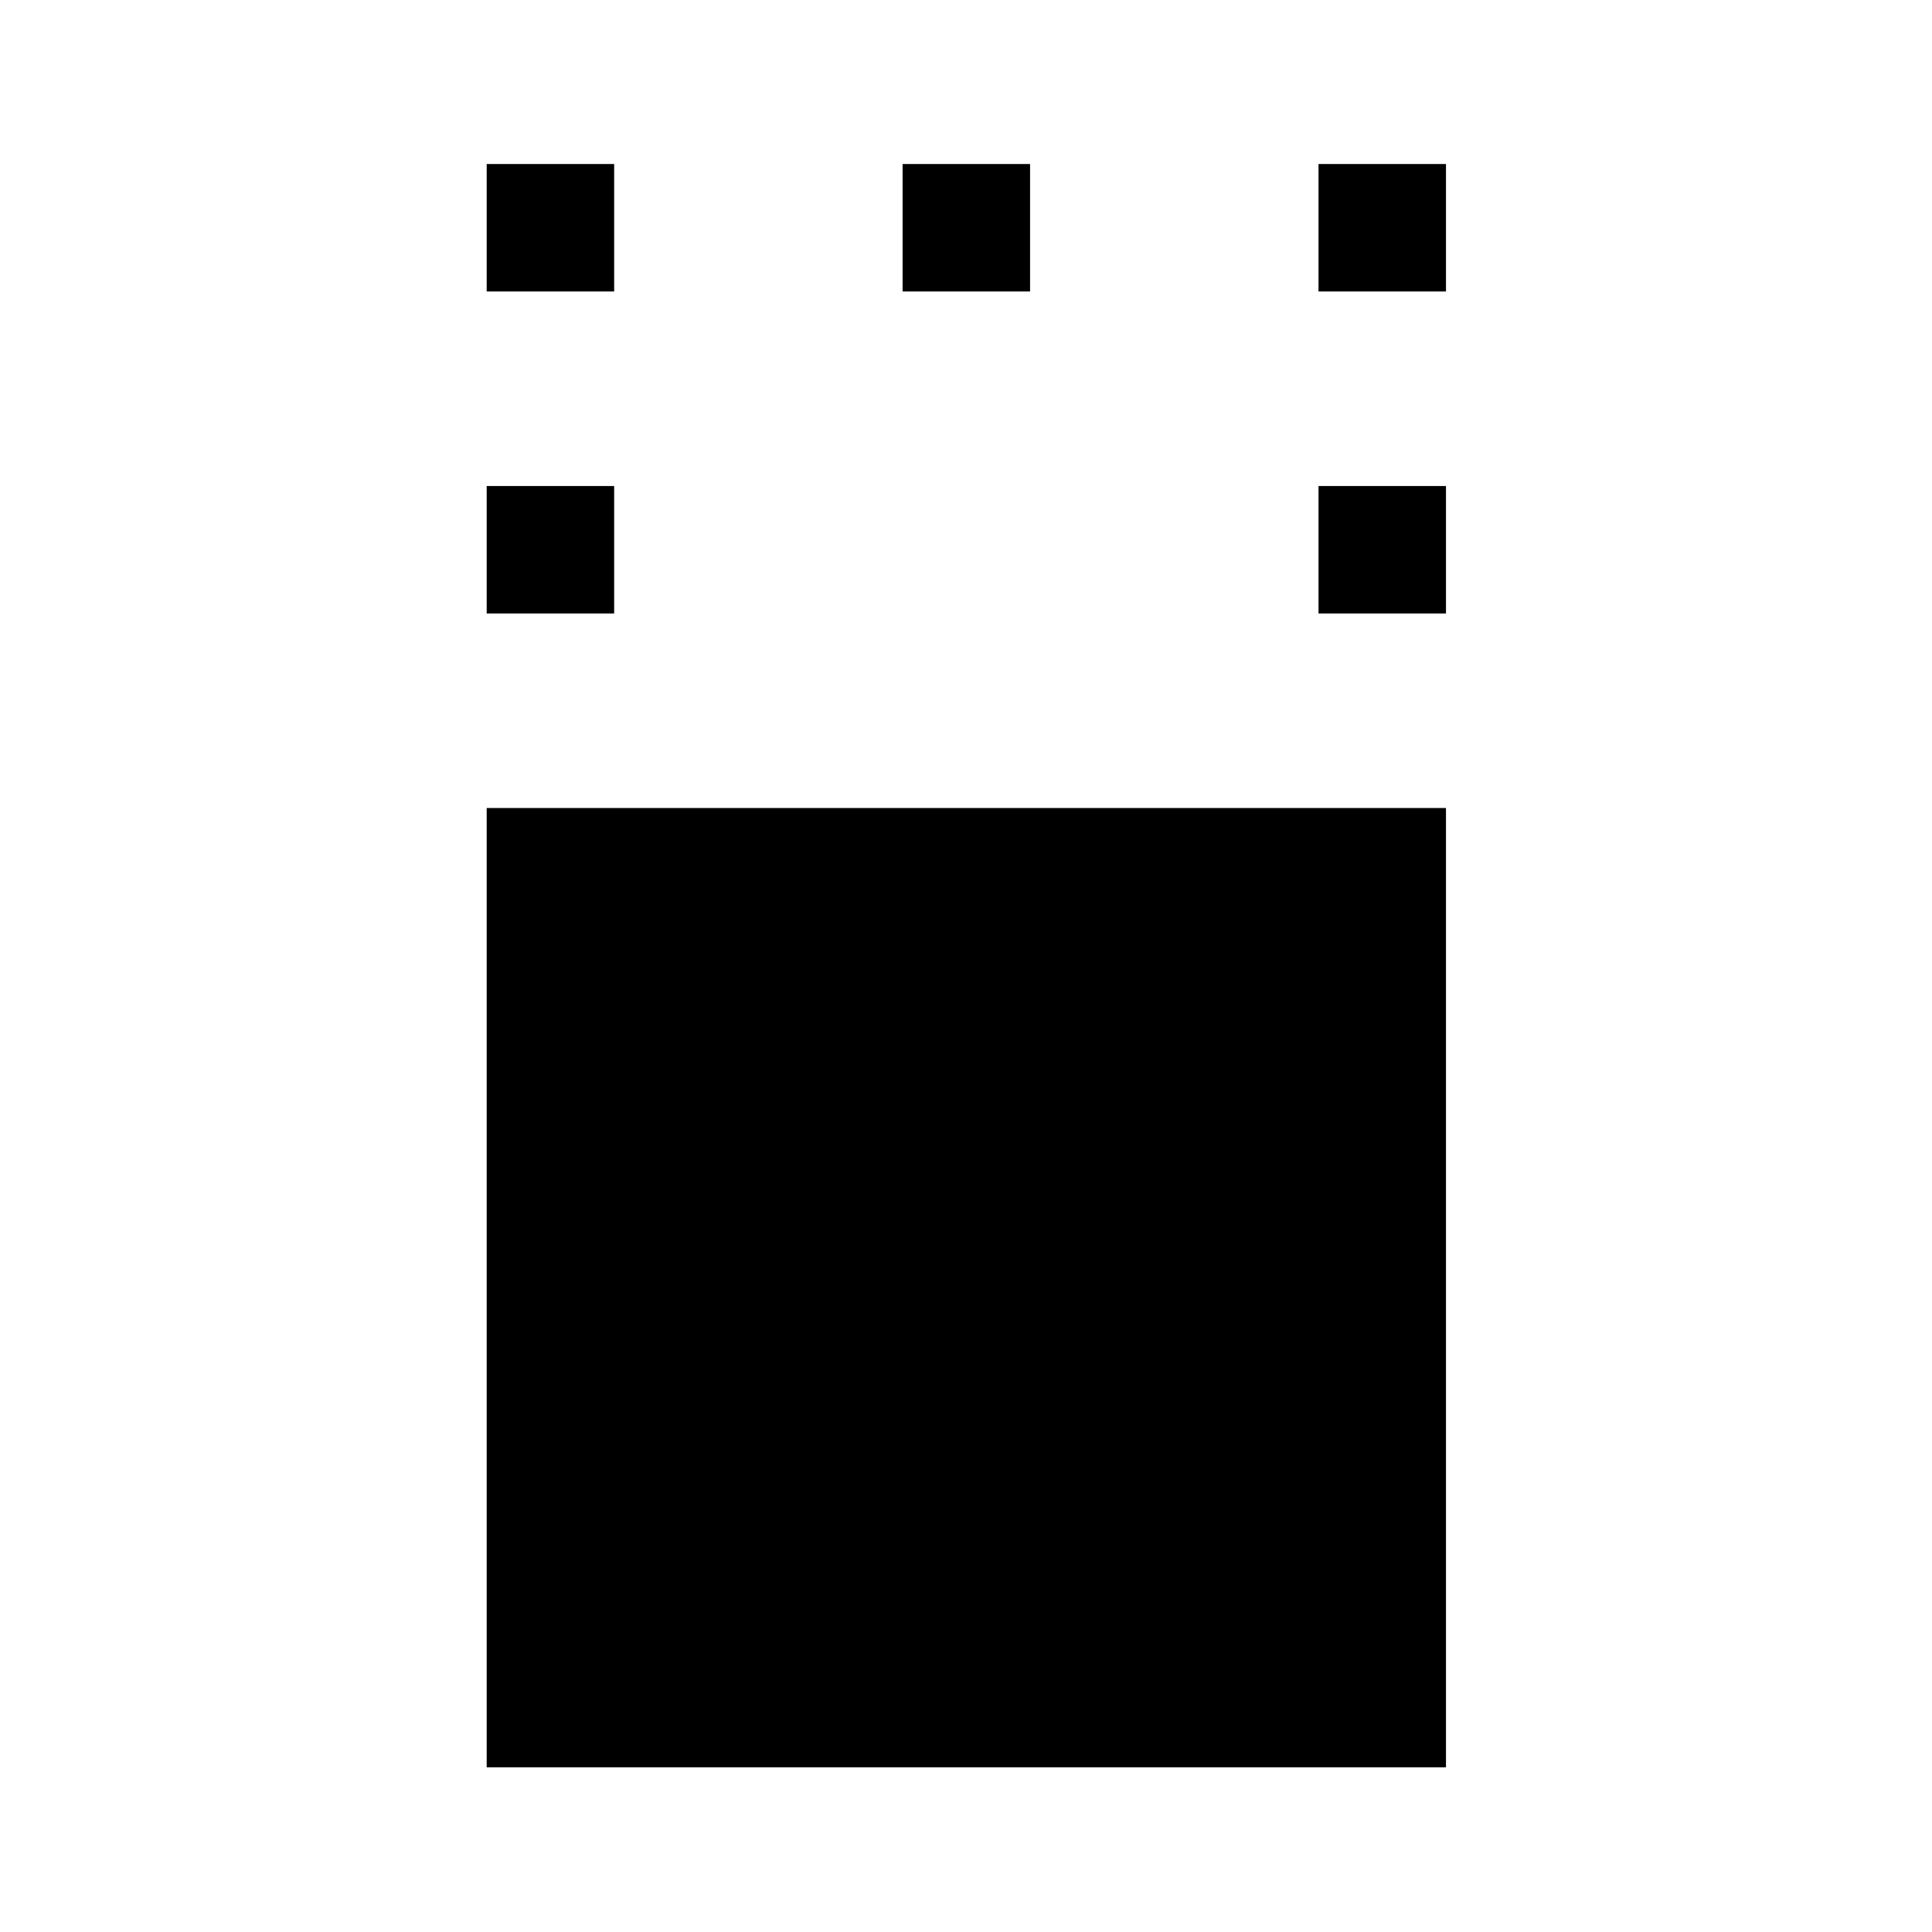 <svg xmlns="http://www.w3.org/2000/svg" height="40" viewBox="0 96 960 960" width="40"><path d="M241.833 974.167V497.5H718.5v476.667H241.833Zm0-573.334V337.5h63.333v63.333h-63.333Zm413.334 0V337.5H718.5v63.333h-63.333Zm-413.334-160V177.5h63.333v63.333h-63.333Zm206.667 0V177.5h63.333v63.333H448.5Zm206.667 0V177.5H718.5v63.333h-63.333Z"/></svg>